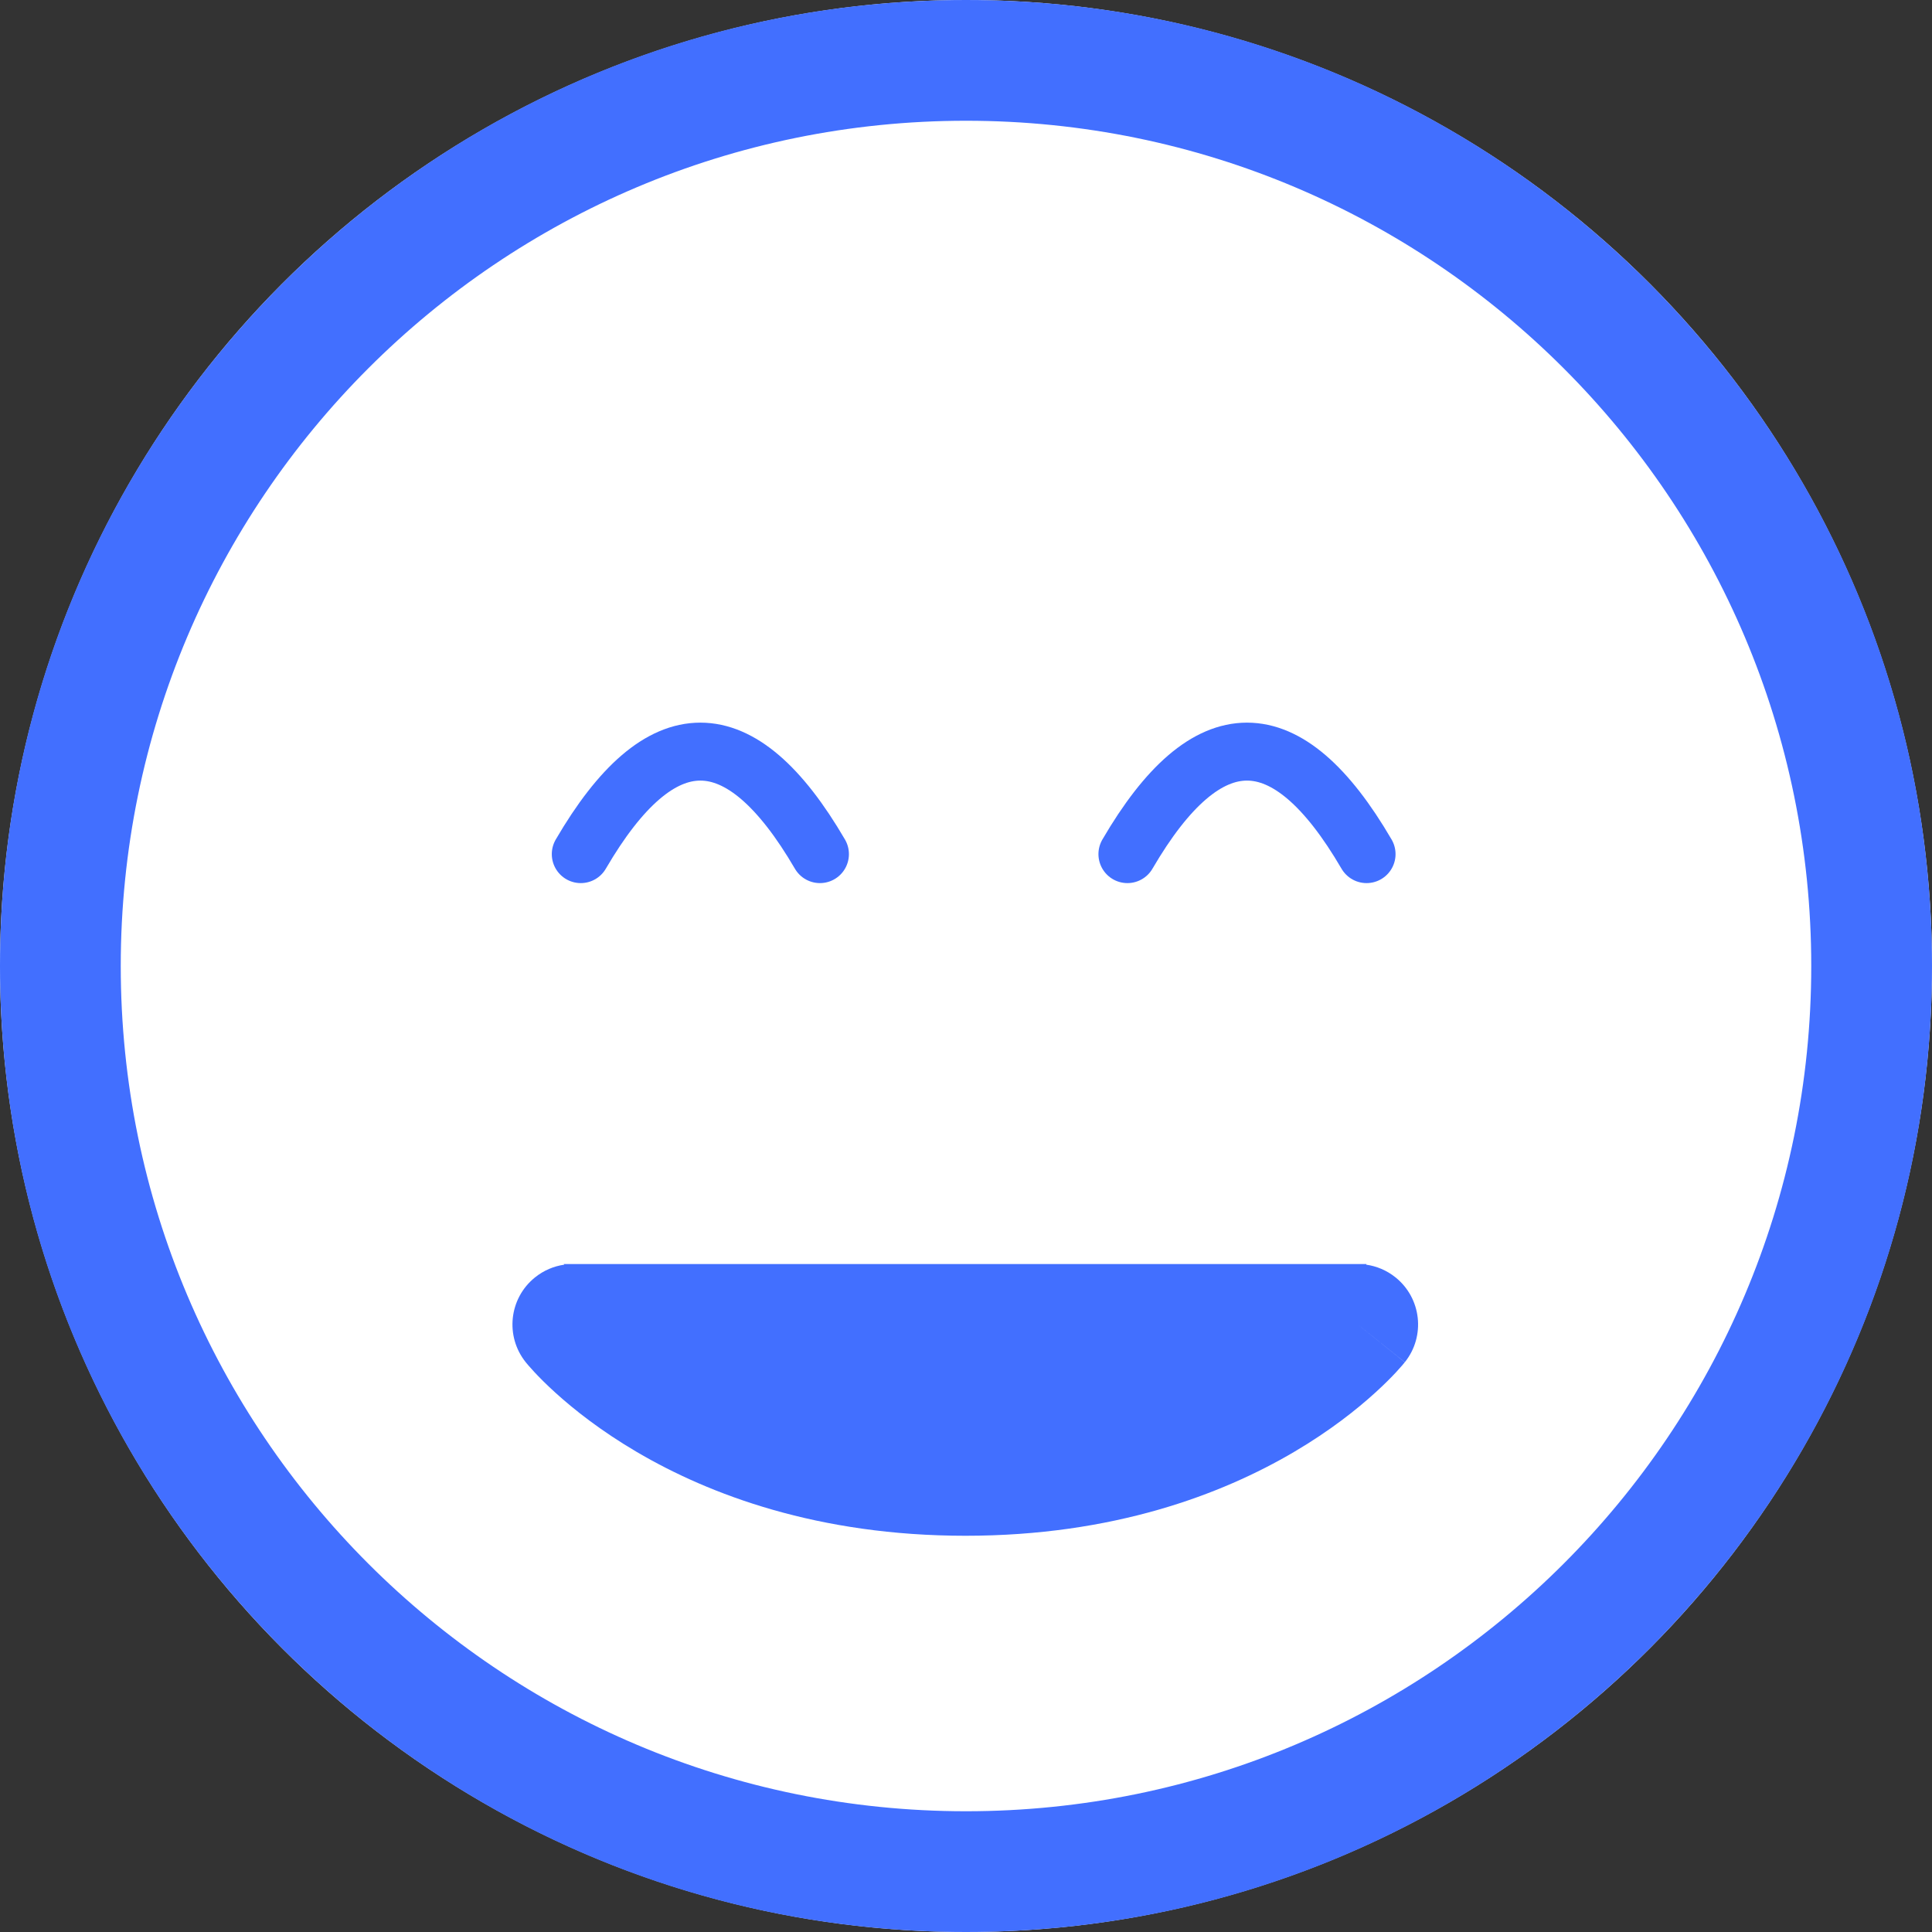 <svg width="100" height="100" viewBox="0 0 100 100" fill="none" xmlns="http://www.w3.org/2000/svg">
<rect x="0" y="0" width="100" height="100" fill="#333333" stroke="none"/>
<circle cx="50" cy="50" r="50" fill="white"/>
<path d="M30.061 44.209C34.188 37.135 38.314 37.135 42.44 44.209" stroke="#426FFF" stroke-width="3" stroke-linecap="round"/>
<path d="M70.733 44.209C66.607 37.135 62.481 37.135 58.355 44.209" stroke="#426FFF" stroke-width="3" stroke-linecap="round"/>
<path fill-rule="evenodd" clip-rule="evenodd" d="M70.708 65.458C71.246 65.533 71.772 65.749 72.227 66.113C73.575 67.191 73.793 69.158 72.715 70.506L70.275 68.553C72.715 70.506 72.71 70.511 72.71 70.511L72.706 70.517L72.693 70.532L72.662 70.57L72.57 70.679C72.496 70.765 72.395 70.879 72.269 71.016C72.015 71.289 71.653 71.657 71.18 72.086C70.237 72.944 68.845 74.054 66.978 75.153C63.226 77.361 57.609 79.491 49.974 79.491C42.34 79.491 36.717 77.361 32.961 75.154C31.091 74.056 29.697 72.947 28.751 72.089C28.277 71.66 27.915 71.293 27.66 71.019C27.533 70.882 27.432 70.769 27.358 70.683L27.266 70.574L27.235 70.537L27.223 70.522L27.218 70.516L27.213 70.51C26.133 69.164 26.347 67.198 27.693 66.117C28.147 65.752 28.671 65.535 29.208 65.459L29.177 65.428H70.263C70.272 65.428 70.281 65.428 70.29 65.428H70.733L70.708 65.458Z" fill="#426FFF"/>
<path d="M50 0C22.386 0 0 22.386 0 50C0 77.614 22.386 100 50 100C77.614 100 100 77.614 100 50C100 22.386 77.614 0 50 0ZM6.25 50C6.25 25.838 25.838 6.25 50 6.25C74.162 6.25 93.75 25.838 93.75 50C93.75 74.162 74.162 93.75 50 93.75C25.838 93.75 6.25 74.162 6.25 50Z" fill="#426FFF"/>
</svg>
